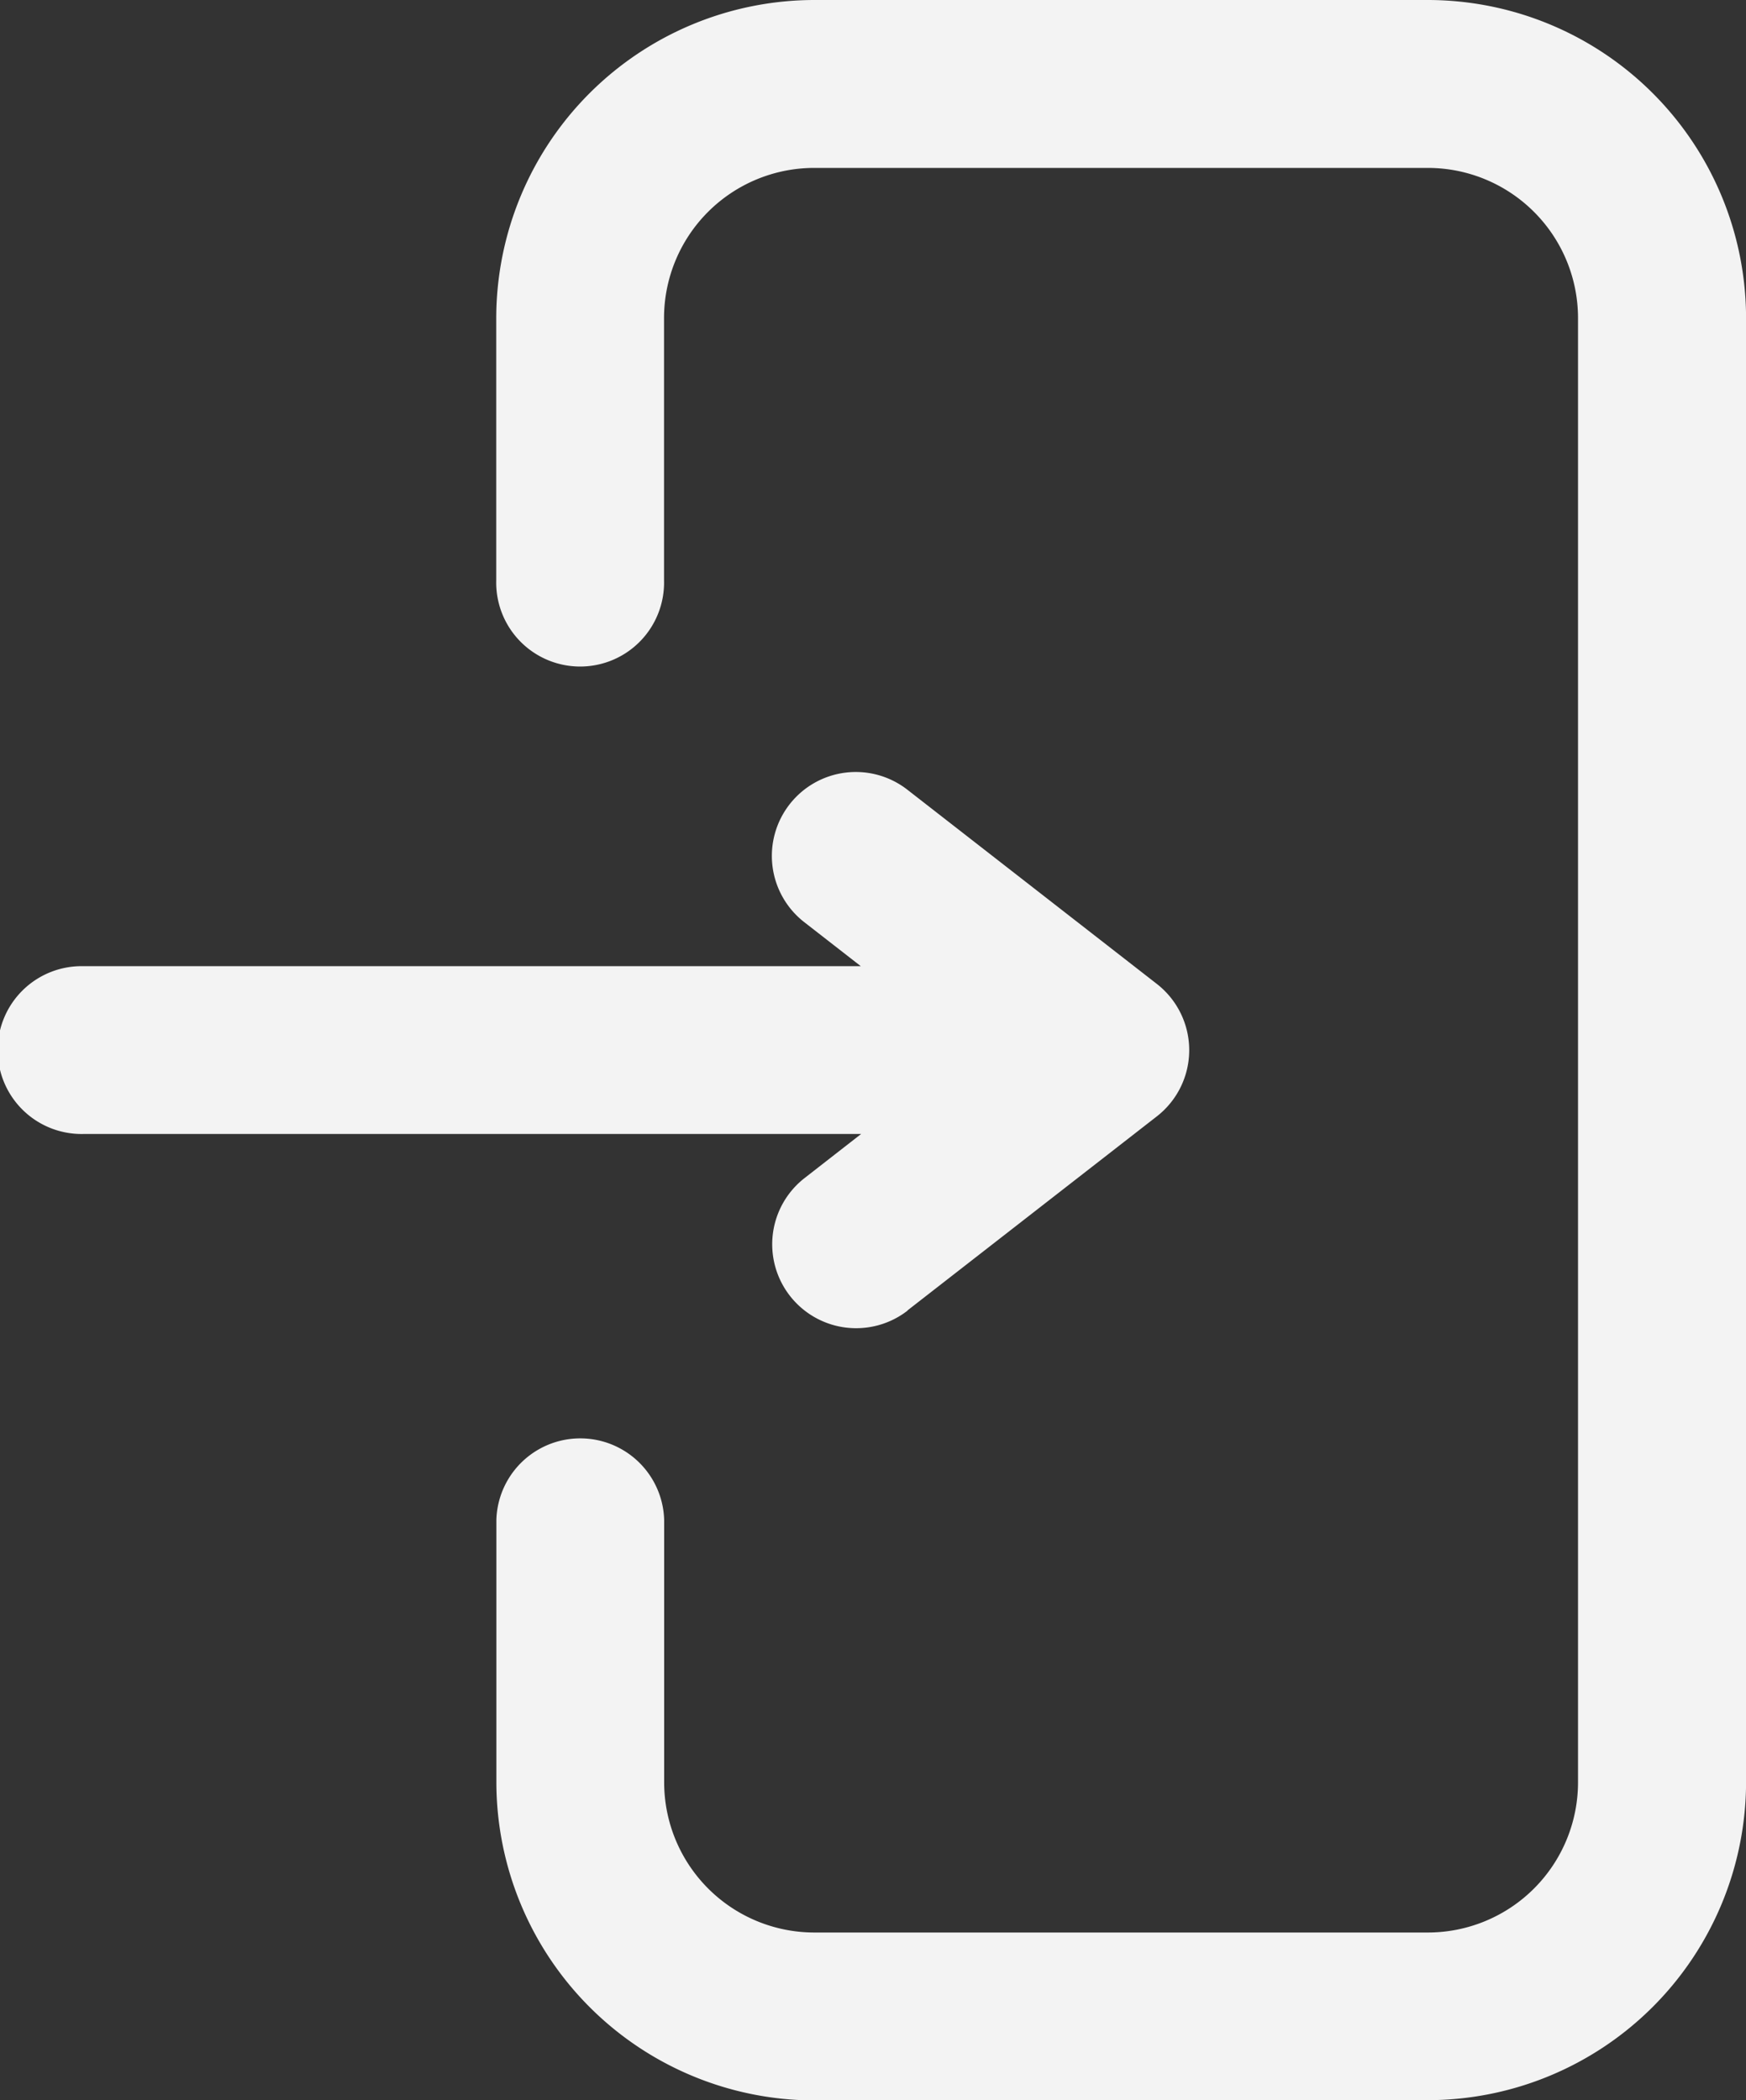 <svg xmlns="http://www.w3.org/2000/svg" width="26.733" height="32.157" viewBox="0 0 26.733 32.157">
  <rect x="0" y="0" width="26.733" height="32.157" fill="#333333" stroke="none"/>
  <g id="entrance" transform="translate(-5.987 -0.71)">
    <path id="Path_152" data-name="Path 152" d="M25.644,32.867h9.394A4.877,4.877,0,0,0,39.909,28V5.581A4.876,4.876,0,0,0,35.038.71H25.644a4.876,4.876,0,0,0-4.871,4.871V9.595a1.285,1.285,0,1,0,2.569,0V5.581a2.3,2.3,0,0,1,2.3-2.3h9.394a2.3,2.3,0,0,1,2.3,2.3V28a2.3,2.3,0,0,1-2.3,2.3H25.644a2.3,2.3,0,0,1-2.3-2.3V23.983a1.285,1.285,0,0,0-2.569,0V28a4.877,4.877,0,0,0,4.871,4.871Z" transform="translate(-7.188)" fill="#f3f3f3"/>
    <path id="Path_153" data-name="Path 153" d="M19.88,31.959,23.7,28.986a1.285,1.285,0,0,0,0-2.027L19.88,23.985A1.284,1.284,0,1,0,18.3,26.012l.867.675H7.272a1.285,1.285,0,1,0,0,2.569h11.9l-.866.675a1.285,1.285,0,0,0,1.579,2.028Z" transform="translate(0 -11.183)" fill="#f3f3f3"/>
  </g>
</svg>
